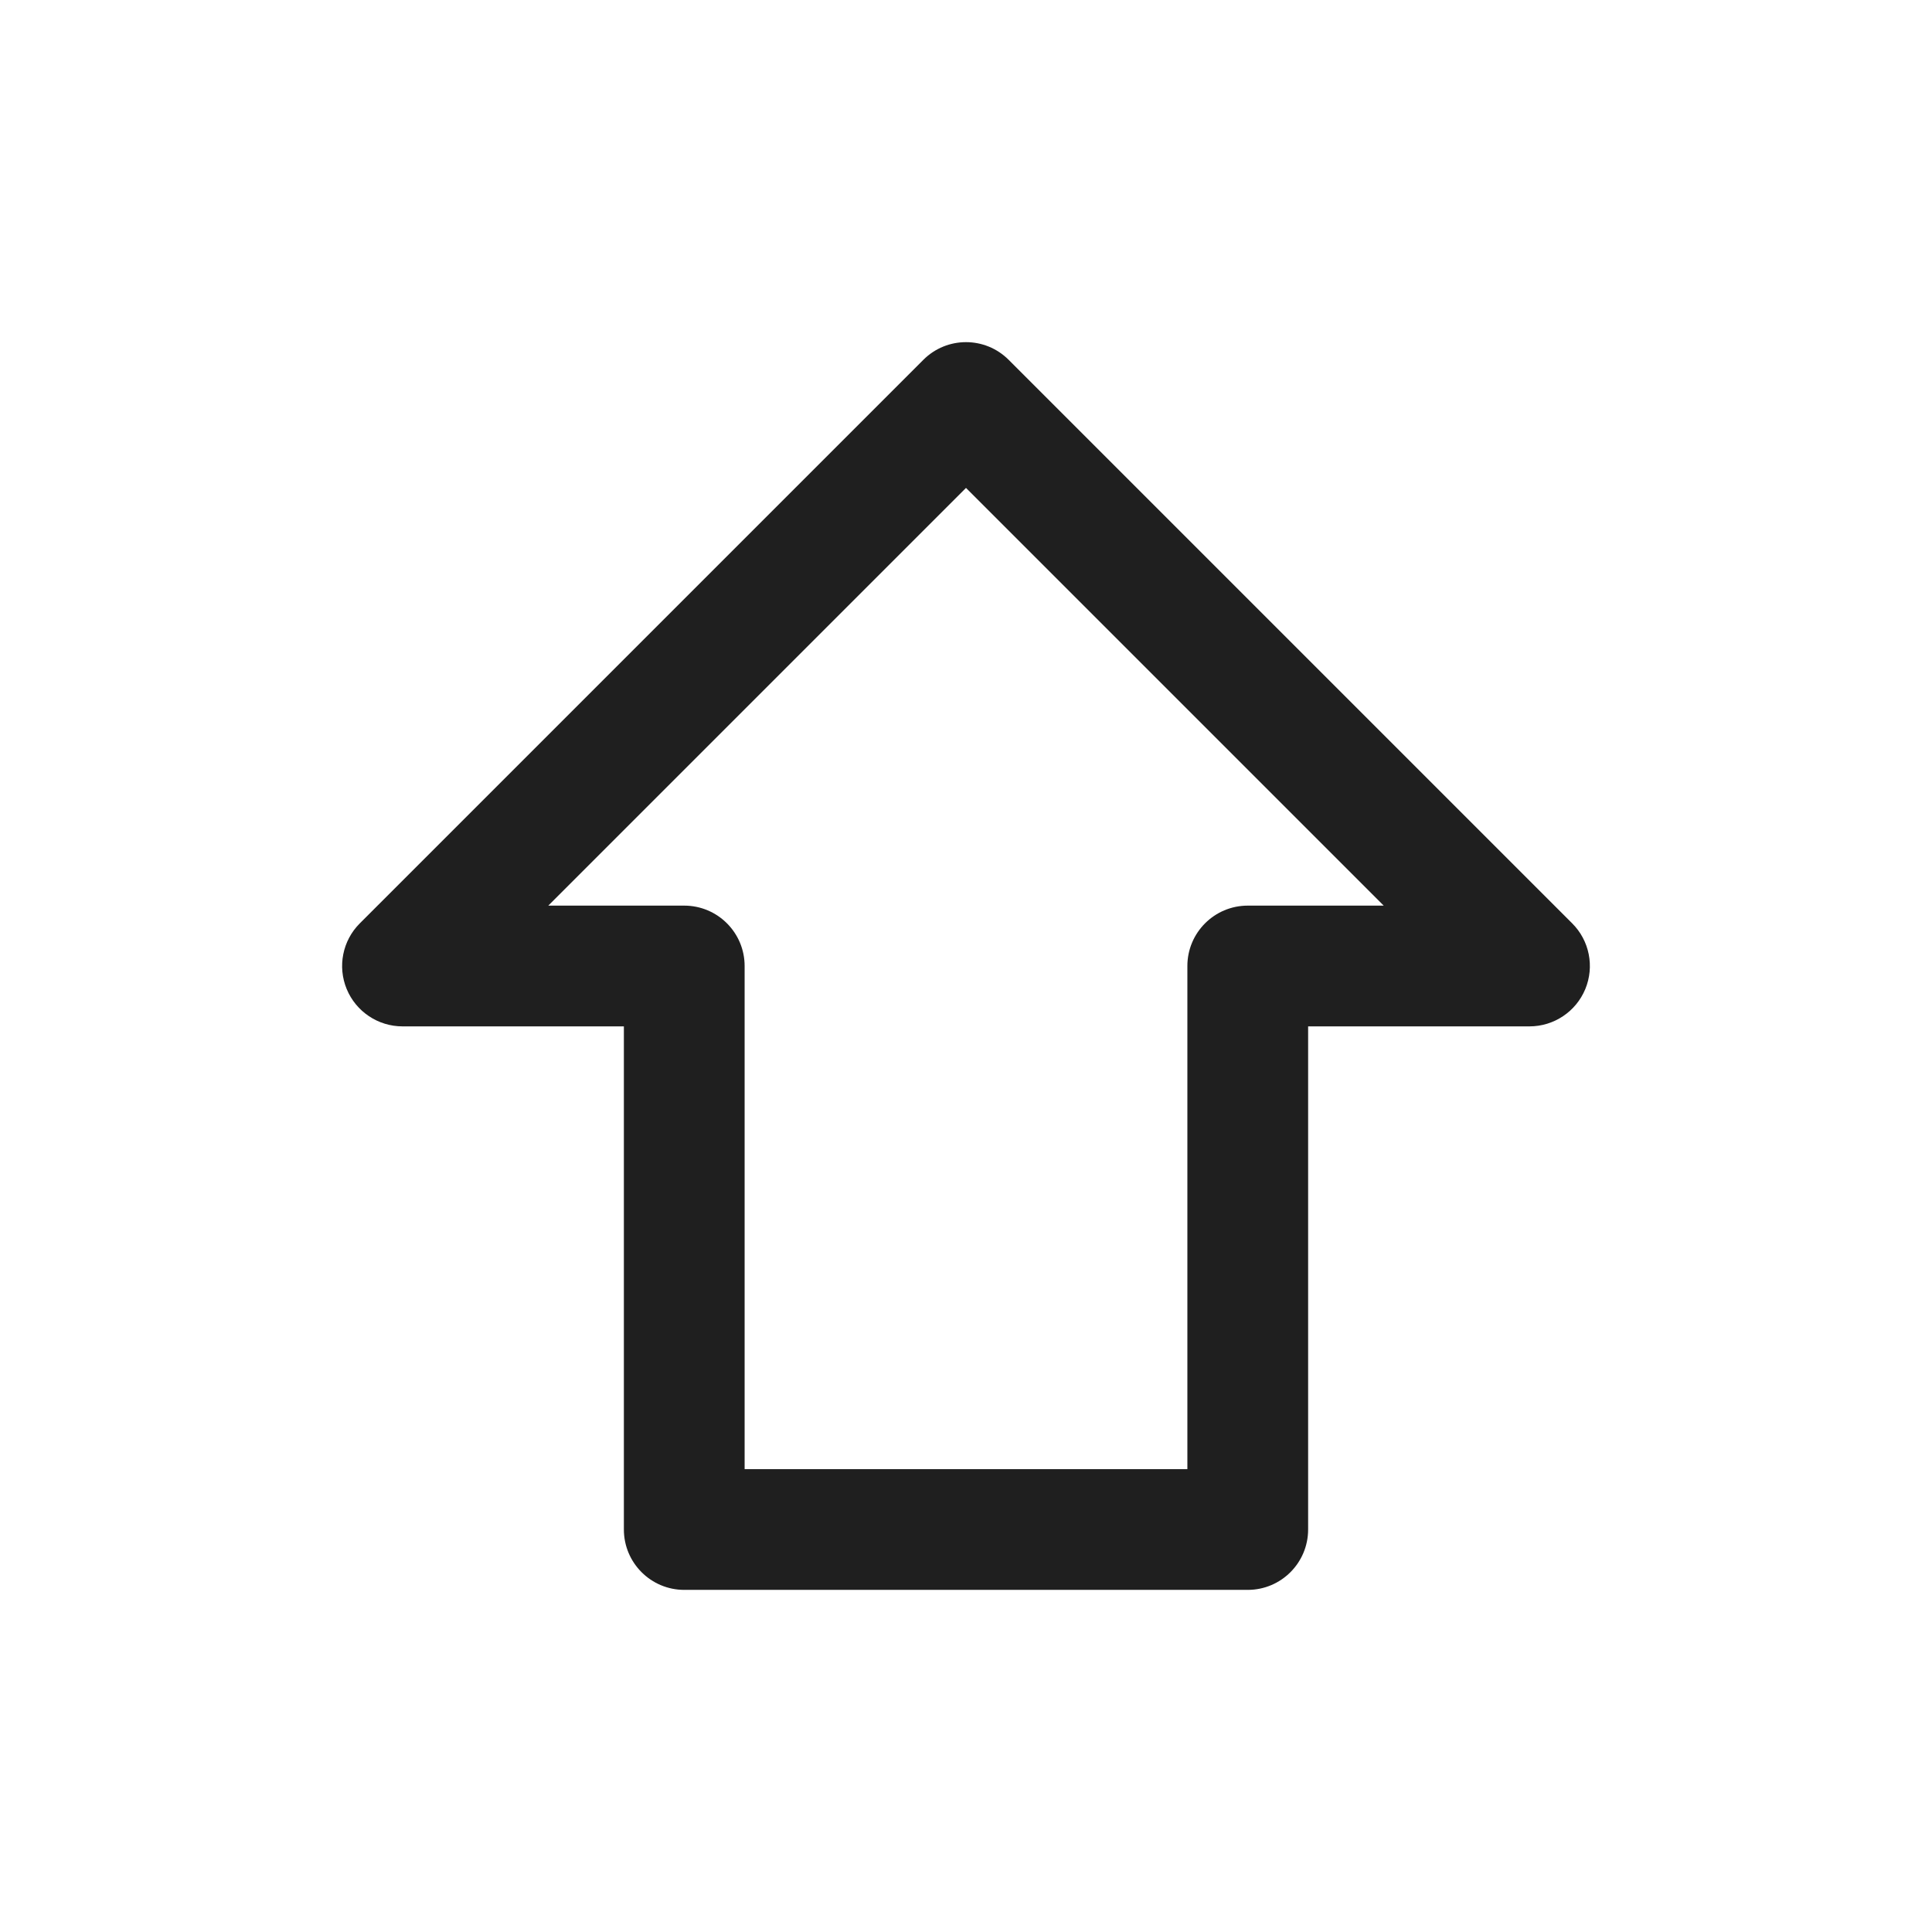 <svg width="24" height="24" viewBox="0 0 24 24" fill="none" xmlns="http://www.w3.org/2000/svg">
<path fill-rule="evenodd" clip-rule="evenodd" d="M11.47 4.47C11.763 4.177 12.237 4.177 12.53 4.47L19.53 11.47C19.745 11.684 19.809 12.007 19.693 12.287C19.577 12.567 19.303 12.75 19 12.75H16.25V19C16.25 19.414 15.914 19.75 15.5 19.75H8.5C8.086 19.75 7.75 19.414 7.75 19V12.75H5C4.697 12.75 4.423 12.567 4.307 12.287C4.191 12.007 4.255 11.684 4.47 11.47L11.47 4.47ZM6.811 11.25H8.5C8.914 11.25 9.25 11.586 9.25 12V18.25H14.75V12C14.75 11.586 15.086 11.25 15.5 11.25H17.189L12 6.061L6.811 11.25Z" fill="#1F1F1F"/>
</svg>
